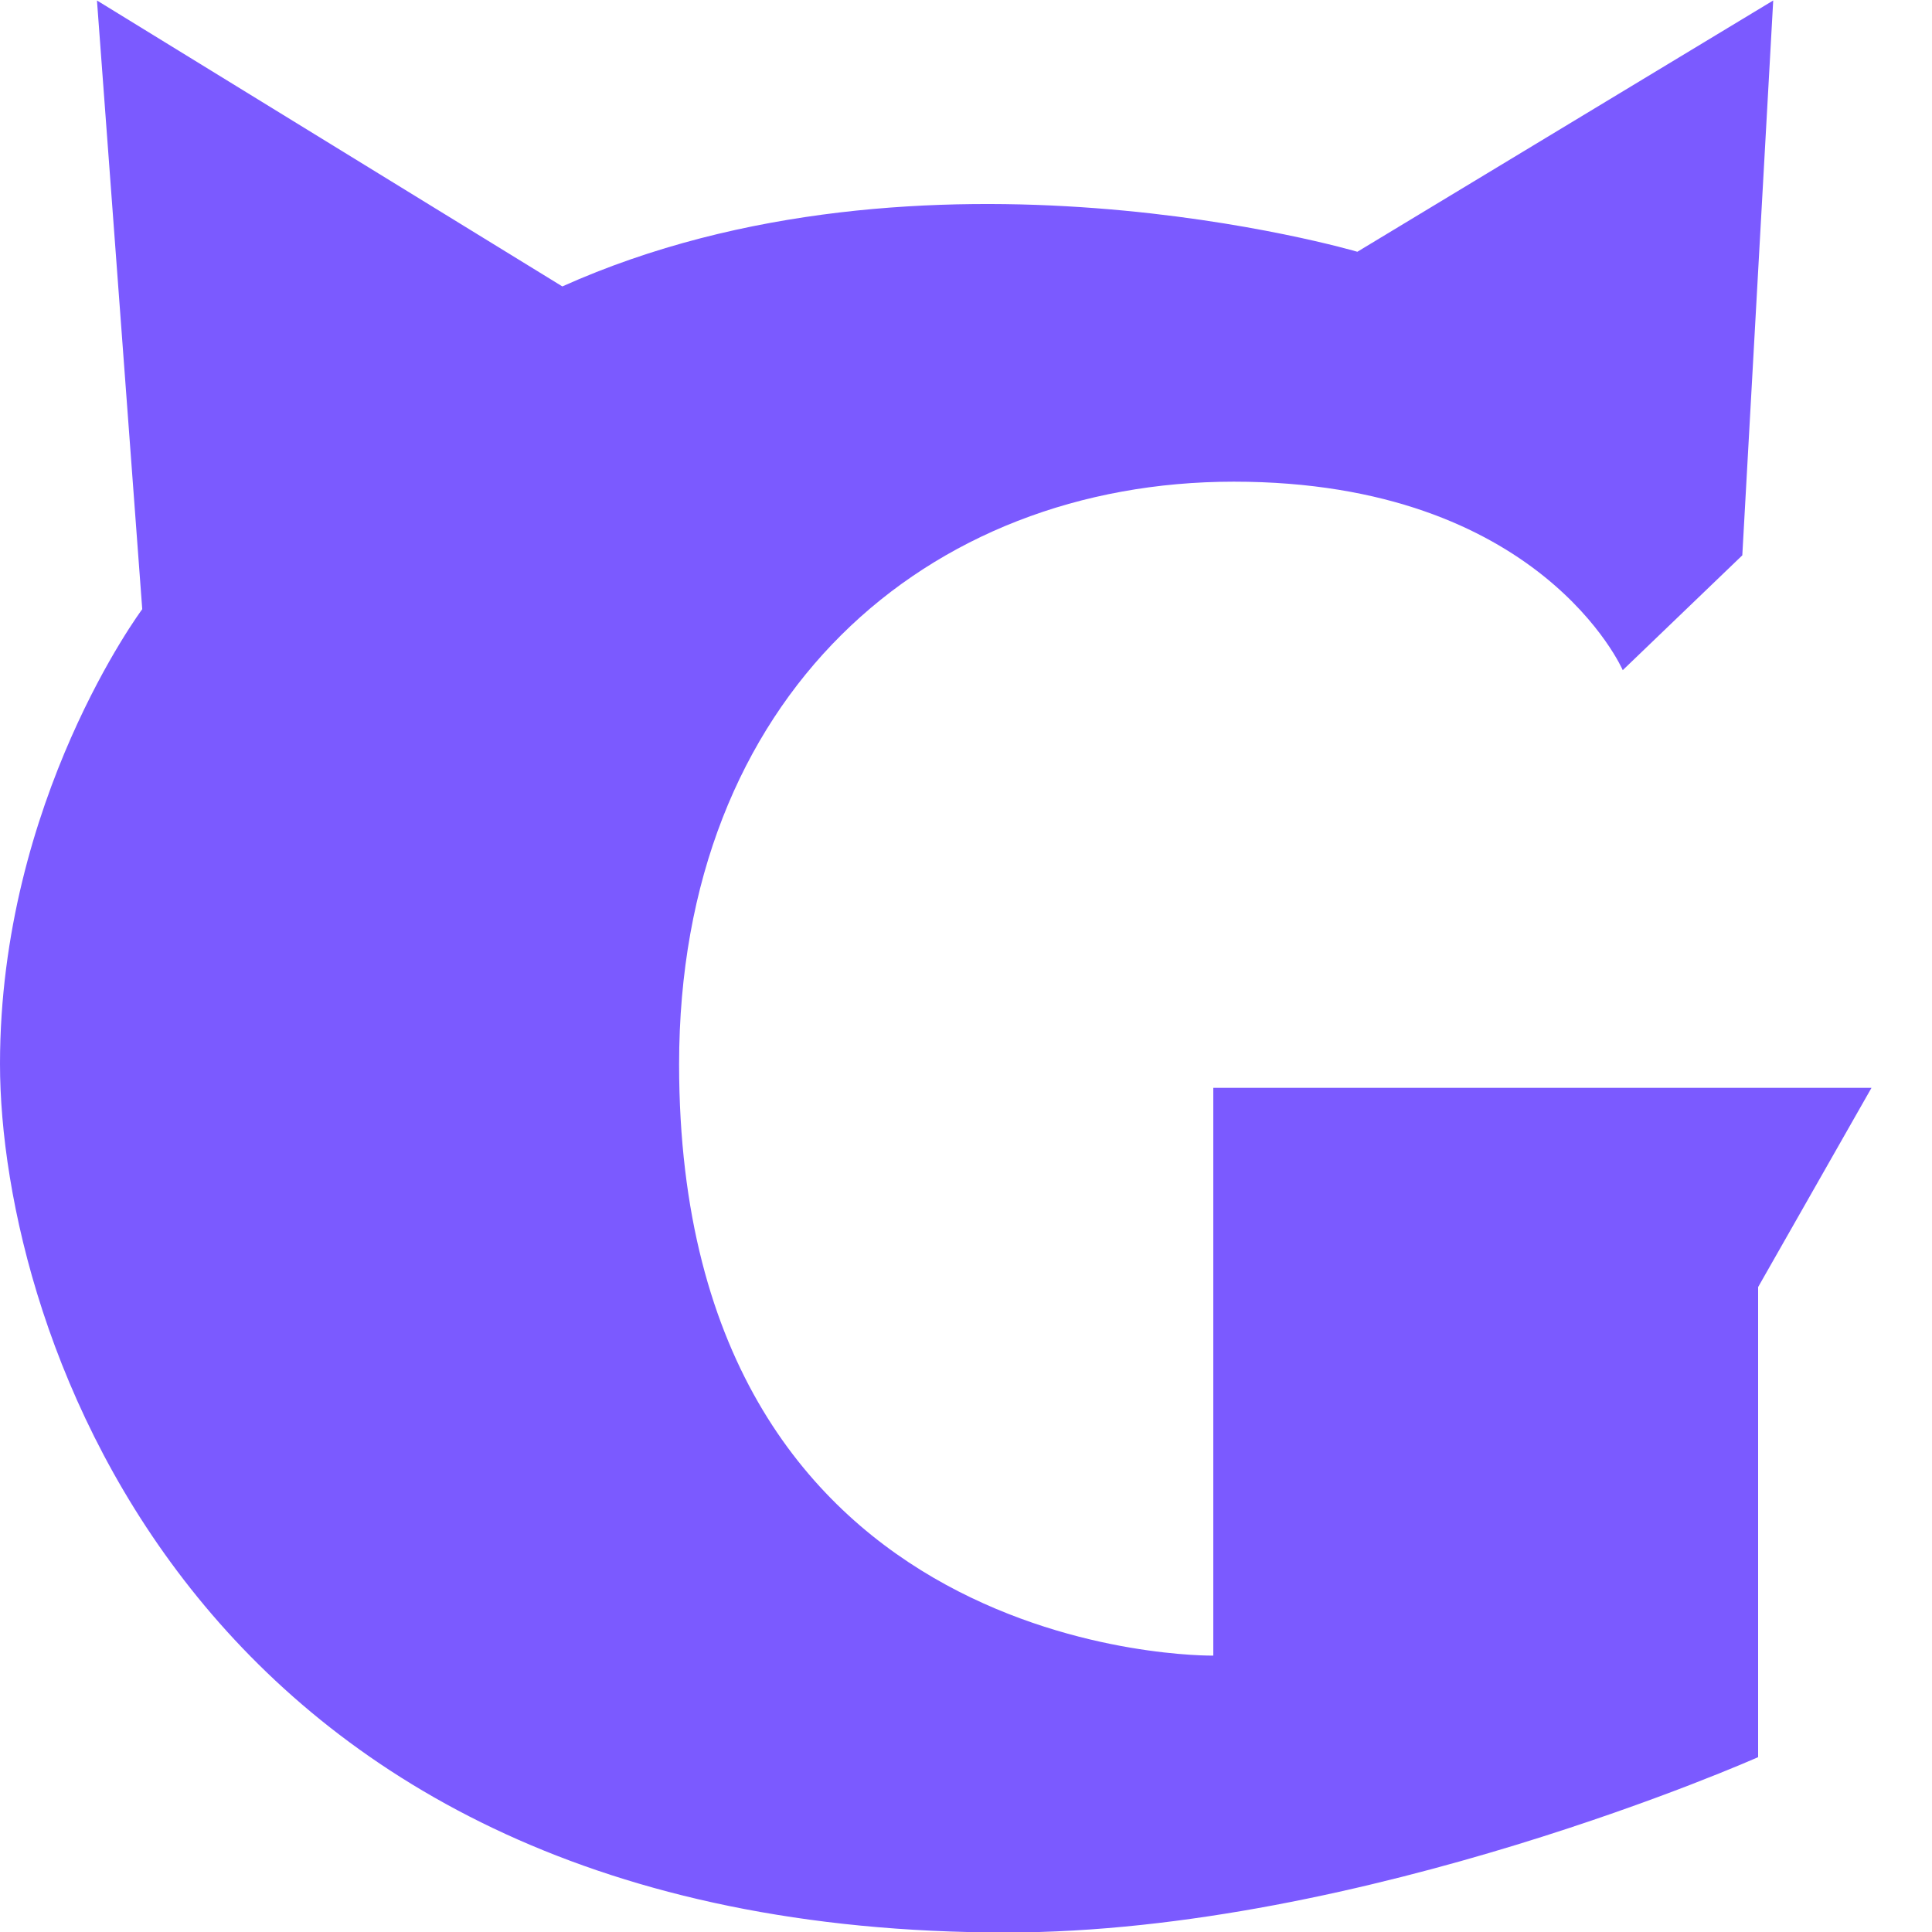 <svg width="16" height="16" viewBox="0 0 16 16" fill="none" xmlns="http://www.w3.org/2000/svg">
<path d="M14.685 0.004L11.241 2.085C11.241 2.085 7.655 1.027 4.657 2.372L0.803 0.004L1.178 5.045C1.178 5.045 0 6.623 0 8.811C0 11 1.588 16.004 8.333 16.004C11.295 16.004 14.56 14.552 14.56 14.552V10.659L15.499 9.009H10.048V13.711C10.048 13.711 5.624 13.782 5.624 8.814C5.624 5.765 7.676 3.989 10.218 3.989C12.761 3.989 13.439 5.55 13.439 5.55L14.429 4.599L14.685 0.004Z" fill="#7B5AFF"/>
</svg>
